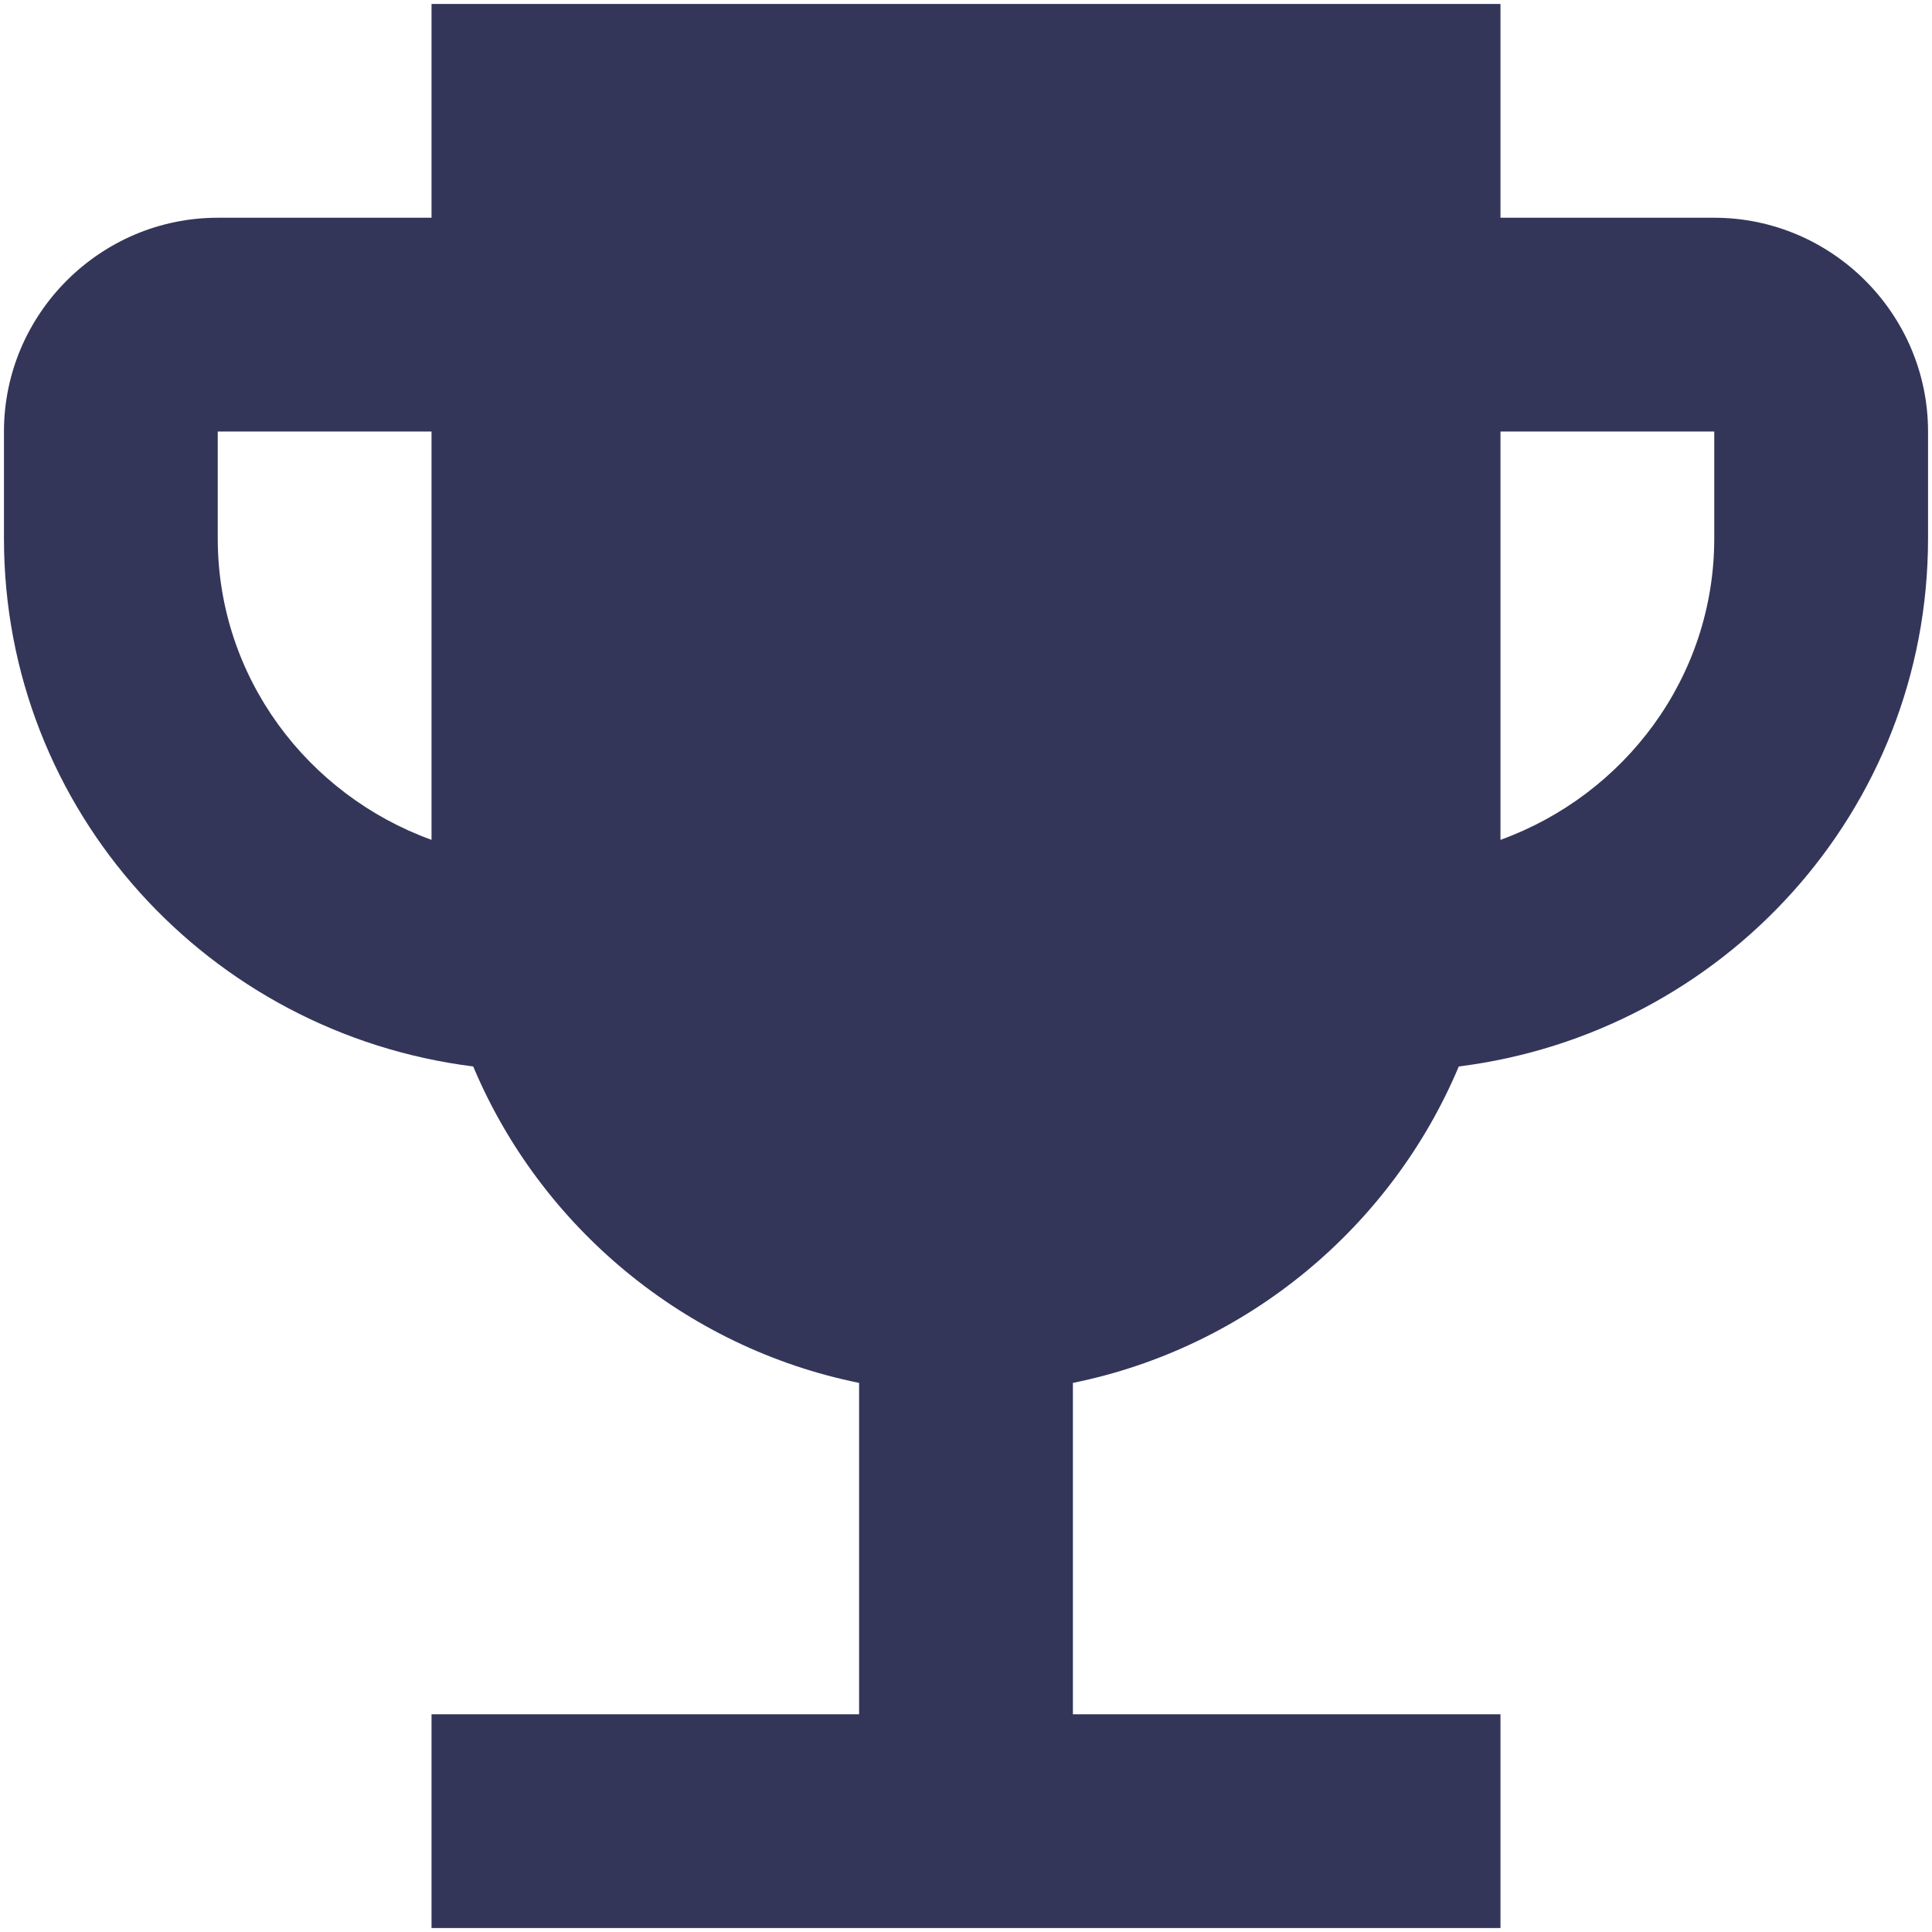 <svg width="61" height="61" viewBox="0 0 61 61" fill="none" xmlns="http://www.w3.org/2000/svg">
<path d="M54.125 6.875H47.375V0.125H13.625V6.875H6.875C3.163 6.875 0.125 9.912 0.125 13.625V17C0.125 25.606 6.605 32.626 14.941 33.672C17.067 38.735 21.624 42.549 27.125 43.663V54.125H13.625V60.875H47.375V54.125H33.875V43.663C39.376 42.549 43.932 38.735 46.059 33.672C54.395 32.626 60.875 25.606 60.875 17V13.625C60.875 9.912 57.837 6.875 54.125 6.875ZM6.875 17V13.625H13.625V26.517C9.71 25.1 6.875 21.387 6.875 17ZM54.125 17C54.125 21.387 51.29 25.1 47.375 26.517V13.625H54.125V17Z" fill="#333659"/>
</svg>
